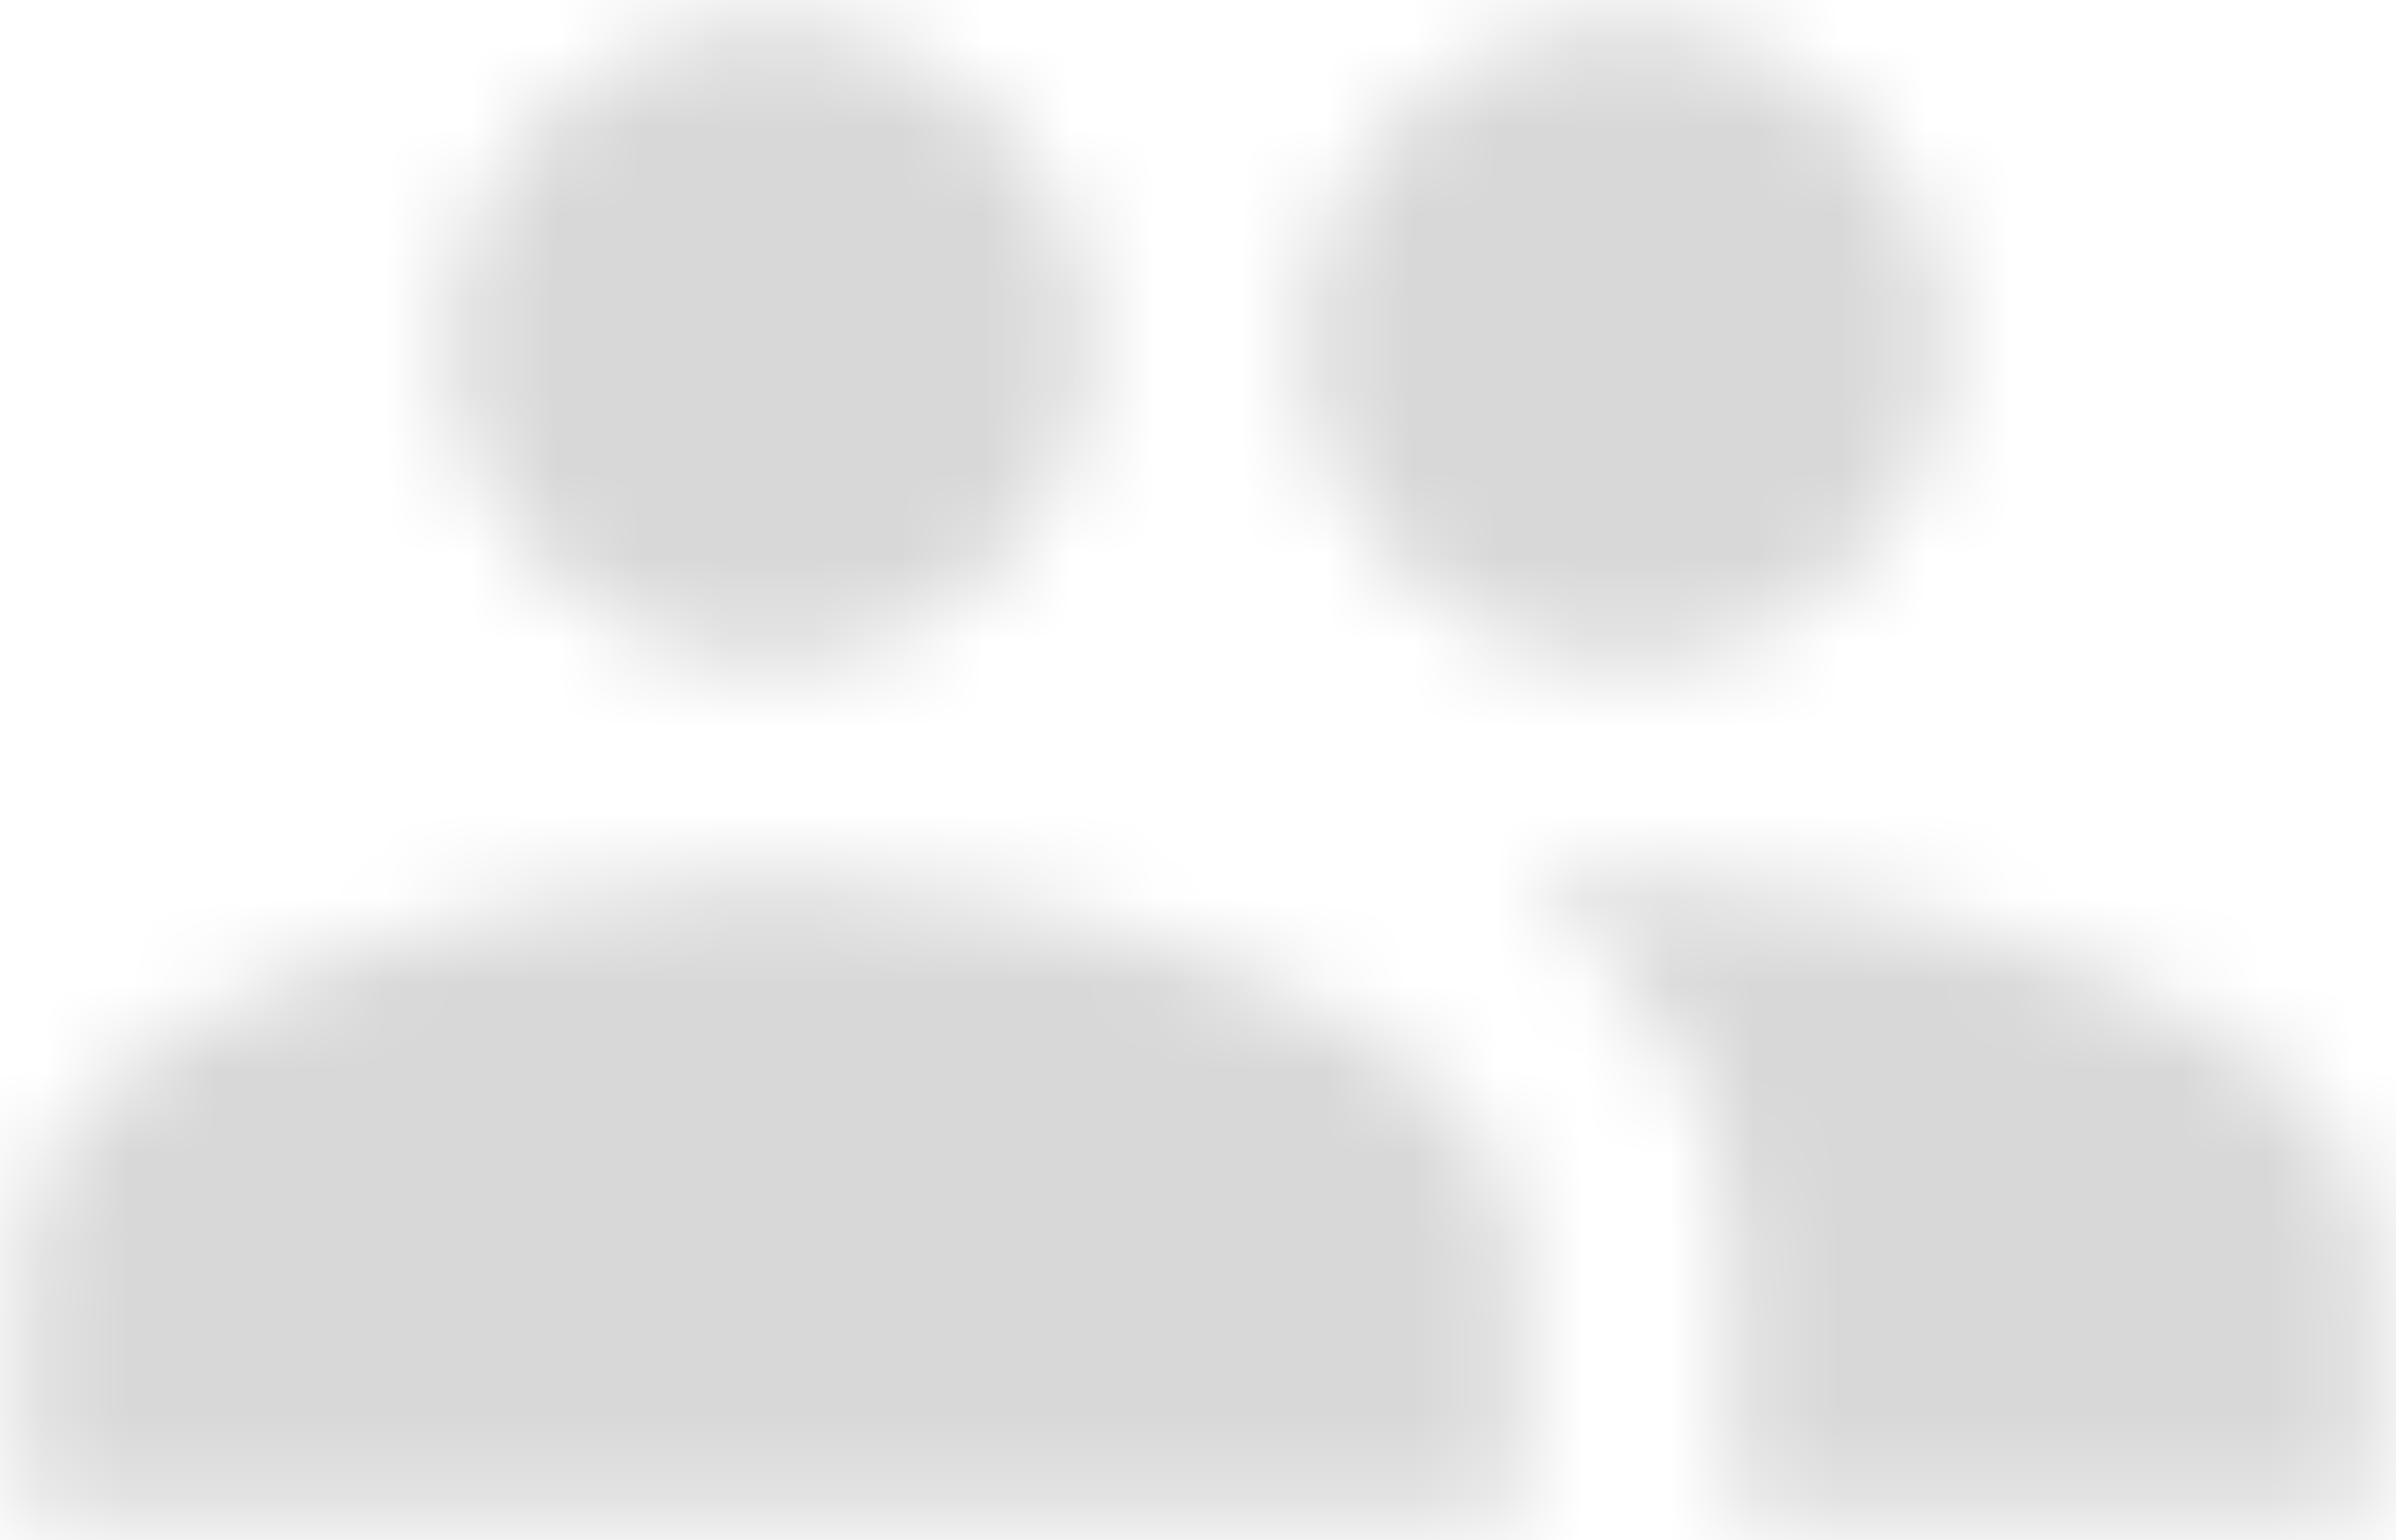 <?xml version="1.0" encoding="UTF-8"?>
<svg width="28px" height="18px" viewBox="0 0 28 18" version="1.1" xmlns="http://www.w3.org/2000/svg" xmlns:xlink="http://www.w3.org/1999/xlink">
    <!-- Generator: sketchtool 63.1 (101010) - https://sketch.com -->
    <title>7876311F-2834-4B5C-9063-55489AF860BF</title>
    <desc>Created with sketchtool.</desc>
    <defs>
        <path d="M19,7.75 C21.075,7.75 22.738,6.075 22.738,4 C22.738,1.925 21.075,0.25 19,0.25 C16.925,0.25 15.25,1.925 15.25,4 C15.25,6.075 16.925,7.75 19,7.75 L19,7.75 Z M9,7.75 C11.075,7.75 12.738,6.075 12.738,4 C12.738,1.925 11.075,0.25 9,0.25 C6.925,0.25 5.25,1.925 5.25,4 C5.25,6.075 6.925,7.75 9,7.75 L9,7.75 Z M9,10.25 C6.088,10.25 0.25,11.713 0.25,14.625 L0.25,17.75 L17.75,17.75 L17.75,14.625 C17.75,11.713 11.912,10.25 9,10.25 L9,10.25 Z M19,10.25 C18.637,10.25 18.225,10.275 17.788,10.312 C19.238,11.363 20.25,12.775 20.25,14.625 L20.25,17.75 L27.75,17.75 L27.75,14.625 C27.75,11.713 21.913,10.25 19,10.25 L19,10.25 Z" id="path-1"></path>
        <rect id="path-3" x="0" y="0" width="62.5" height="62.5"></rect>
    </defs>
    <g id="DASHBOARD" stroke="none" stroke-width="1" fill="none" fill-rule="evenodd">
        <g id="PAGE-PROFESSEUR---COURS" transform="translate(-910, -26)">
            <g id="Header">
                <g id="icones" transform="translate(856, 20)">
                    <g id="ic_group-copy" transform="translate(54, 6)">
                        <mask id="mask-2" fill="white">
                            <use xlink:href="#path-1"></use>
                        </mask>
                        <g id="Mask"></g>
                        <g id="🎨-Color" mask="url(#mask-2)">
                            <g transform="translate(-17.25, -22.25)">
                                <mask id="mask-4" fill="white">
                                    <use xlink:href="#path-3"></use>
                                </mask>
                                <use id="grise" stroke="none" fill="#D8D8D8" fill-rule="evenodd" xlink:href="#path-3"></use>
                            </g>
                        </g>
                    </g>
                </g>
            </g>
        </g>
    </g>
</svg>